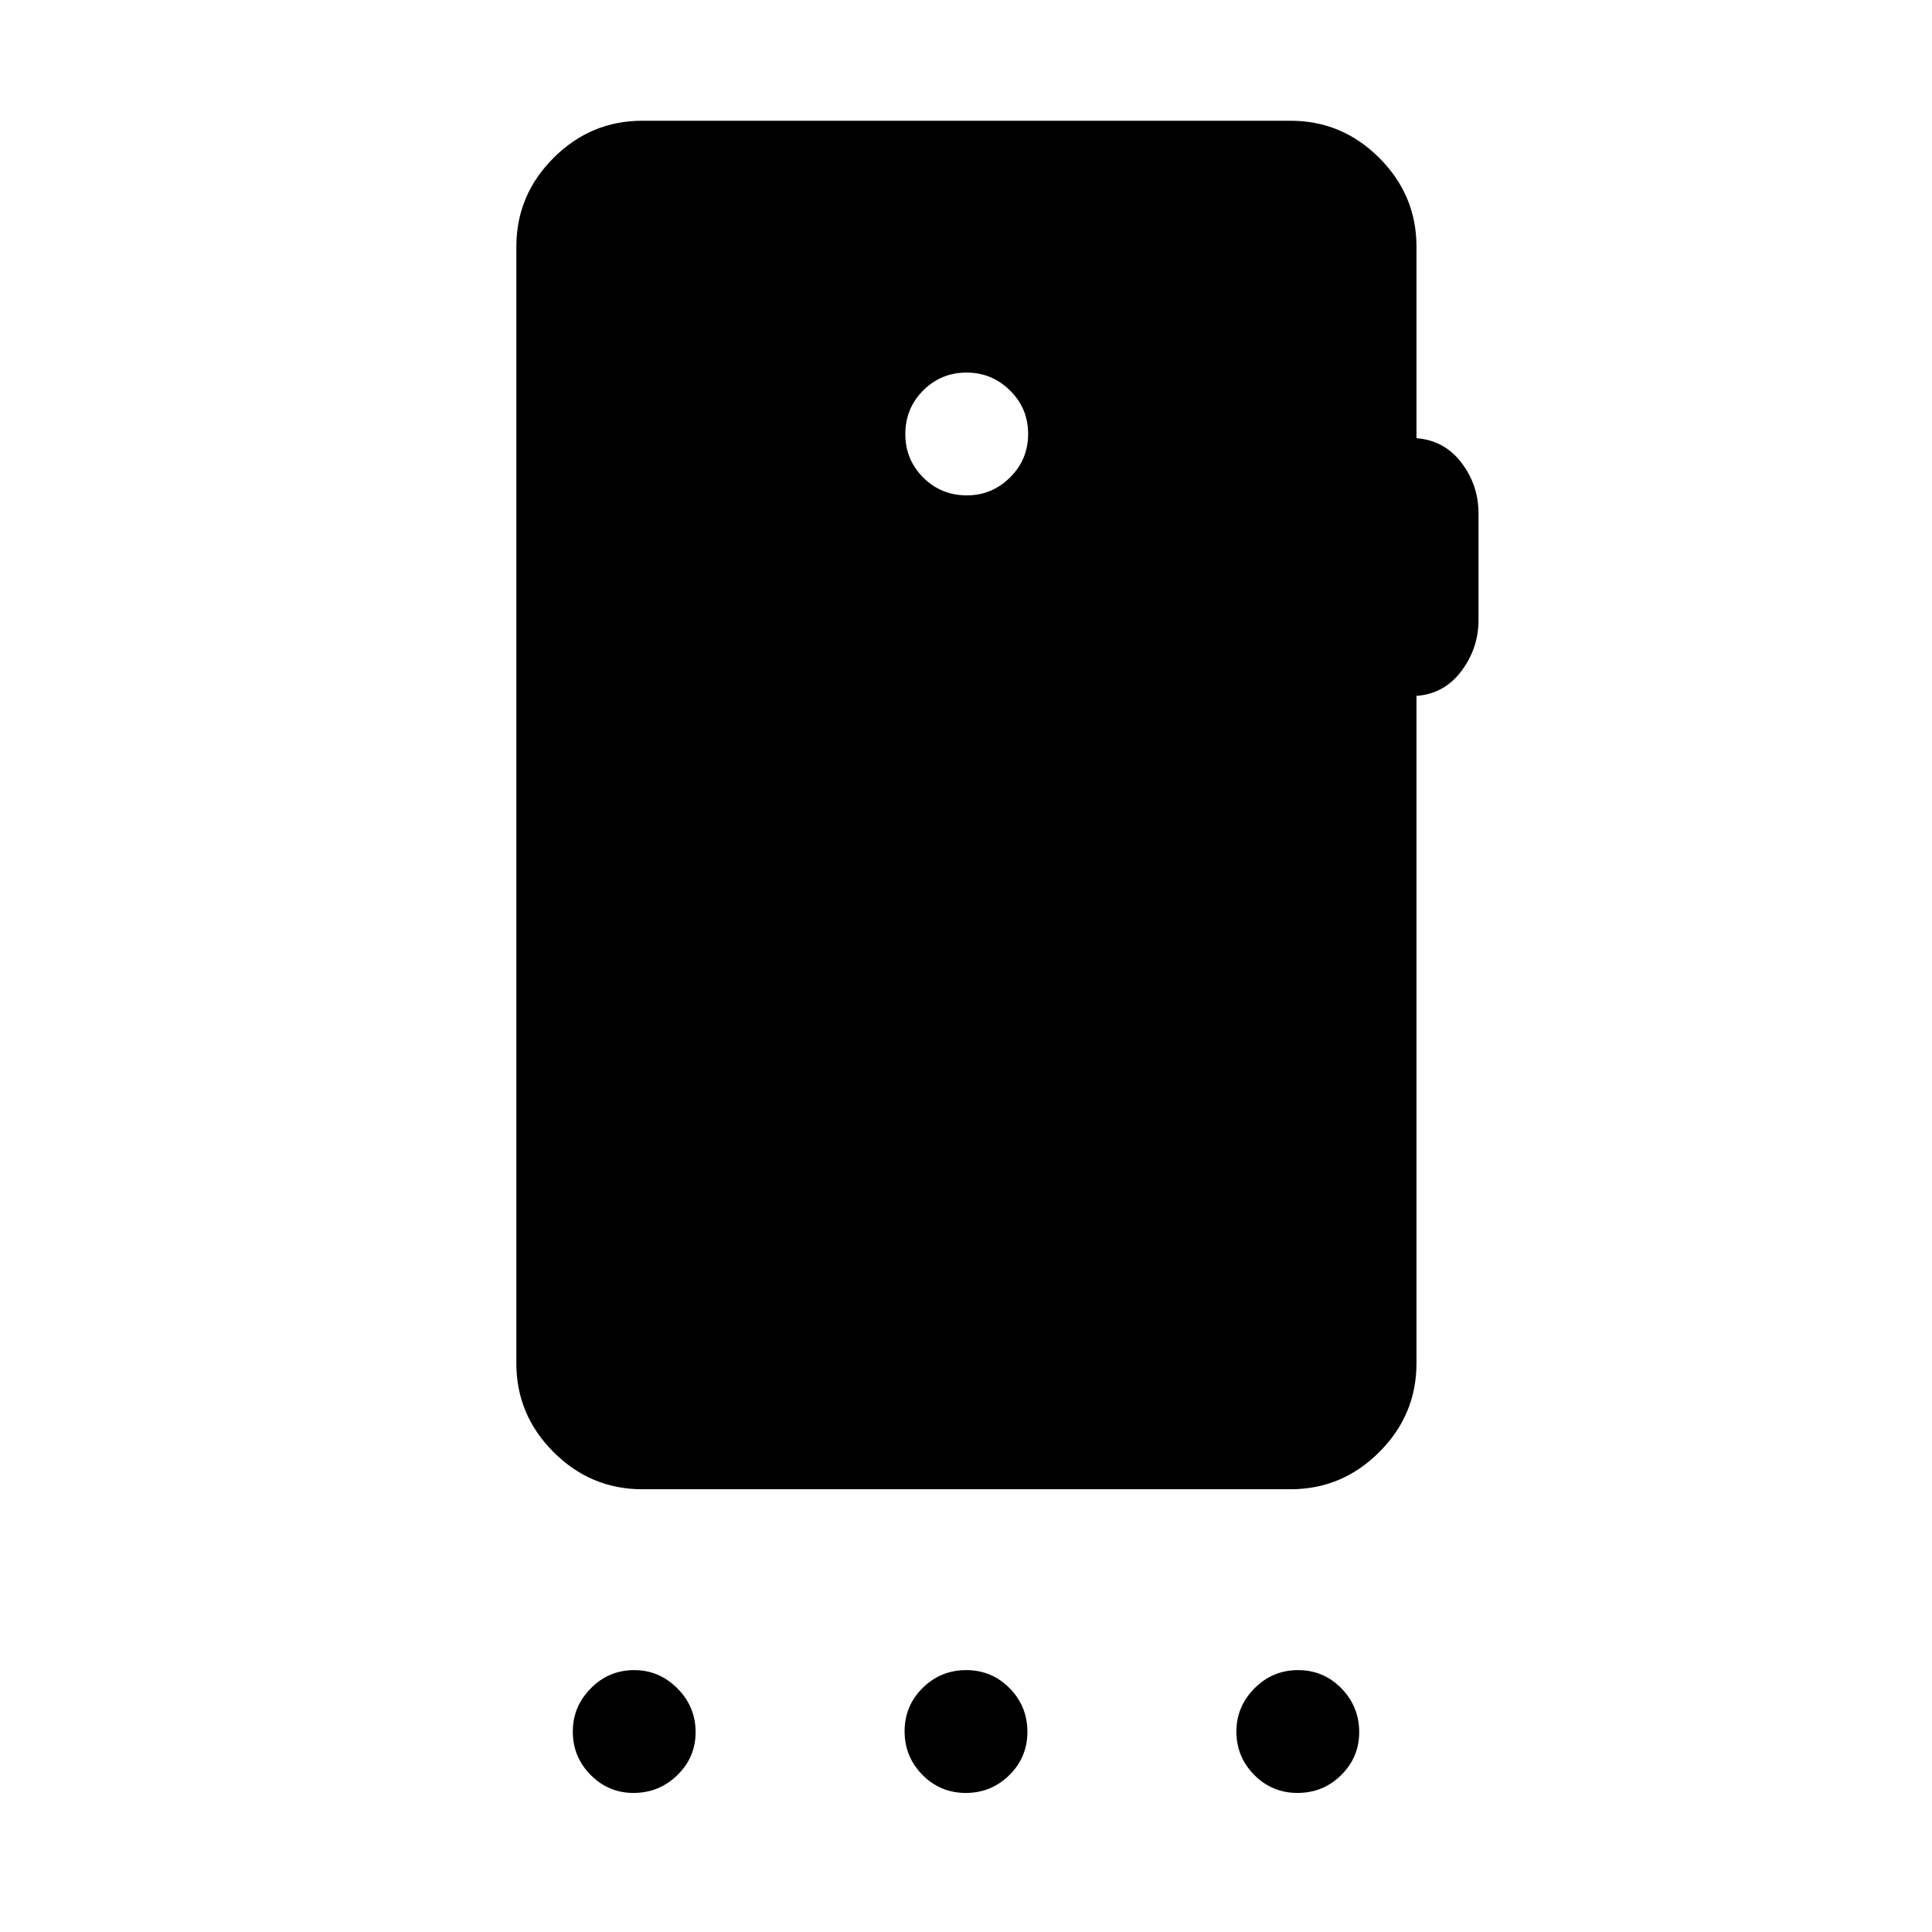 <svg xmlns="http://www.w3.org/2000/svg" height="40" viewBox="0 -960 960 960" width="40"><path d="M314.79-69.1q-12.46 0-21.32-8.95-8.85-8.94-8.85-21.57 0-12.38 8.94-21.45 8.94-9.06 21.57-9.06 12.38 0 21.45 9.06 9.06 9.07 9.06 21.79 0 12.46-9.06 21.32-9.07 8.86-21.79 8.86Zm165.09 0q-12.67 0-21.53-8.98-8.86-8.98-8.86-21.65 0-12.68 8.97-21.54 8.98-8.86 21.66-8.86 12.67 0 21.53 8.98 8.86 8.97 8.86 21.65 0 12.68-8.97 21.54-8.98 8.86-21.66 8.86Zm164.87 0q-12.67 0-21.53-8.95-8.86-8.94-8.86-21.57 0-12.38 8.98-21.45 8.97-9.06 21.65-9.06 12.68 0 21.54 9.06 8.85 9.07 8.85 21.79 0 12.46-8.97 21.32-8.98 8.86-21.66 8.86ZM480.39-713.85q12.48 0 21.48-8.89 9-8.9 9-21.65 0-12.74-9.03-21.61-9.02-8.87-21.51-8.87-12.74 0-21.61 8.9t-8.87 21.64q0 12.74 8.9 21.61 8.89 8.87 21.64 8.87Zm223.45-123.58v95.17q13.88 1.06 22.35 12.18 8.48 11.13 8.48 25.23v52.82q0 14.11-8.48 25.44-8.47 11.33-22.35 12.38v331.64q0 25.61-18.47 44.09Q666.89-220 641.28-220H319.13q-25.61 0-44.09-18.48-18.47-18.48-18.47-44.09v-554.86q0-25.61 18.47-44.09Q293.52-900 319.13-900h322.15q25.61 0 44.09 18.48 18.47 18.48 18.47 44.09Z"/></svg>